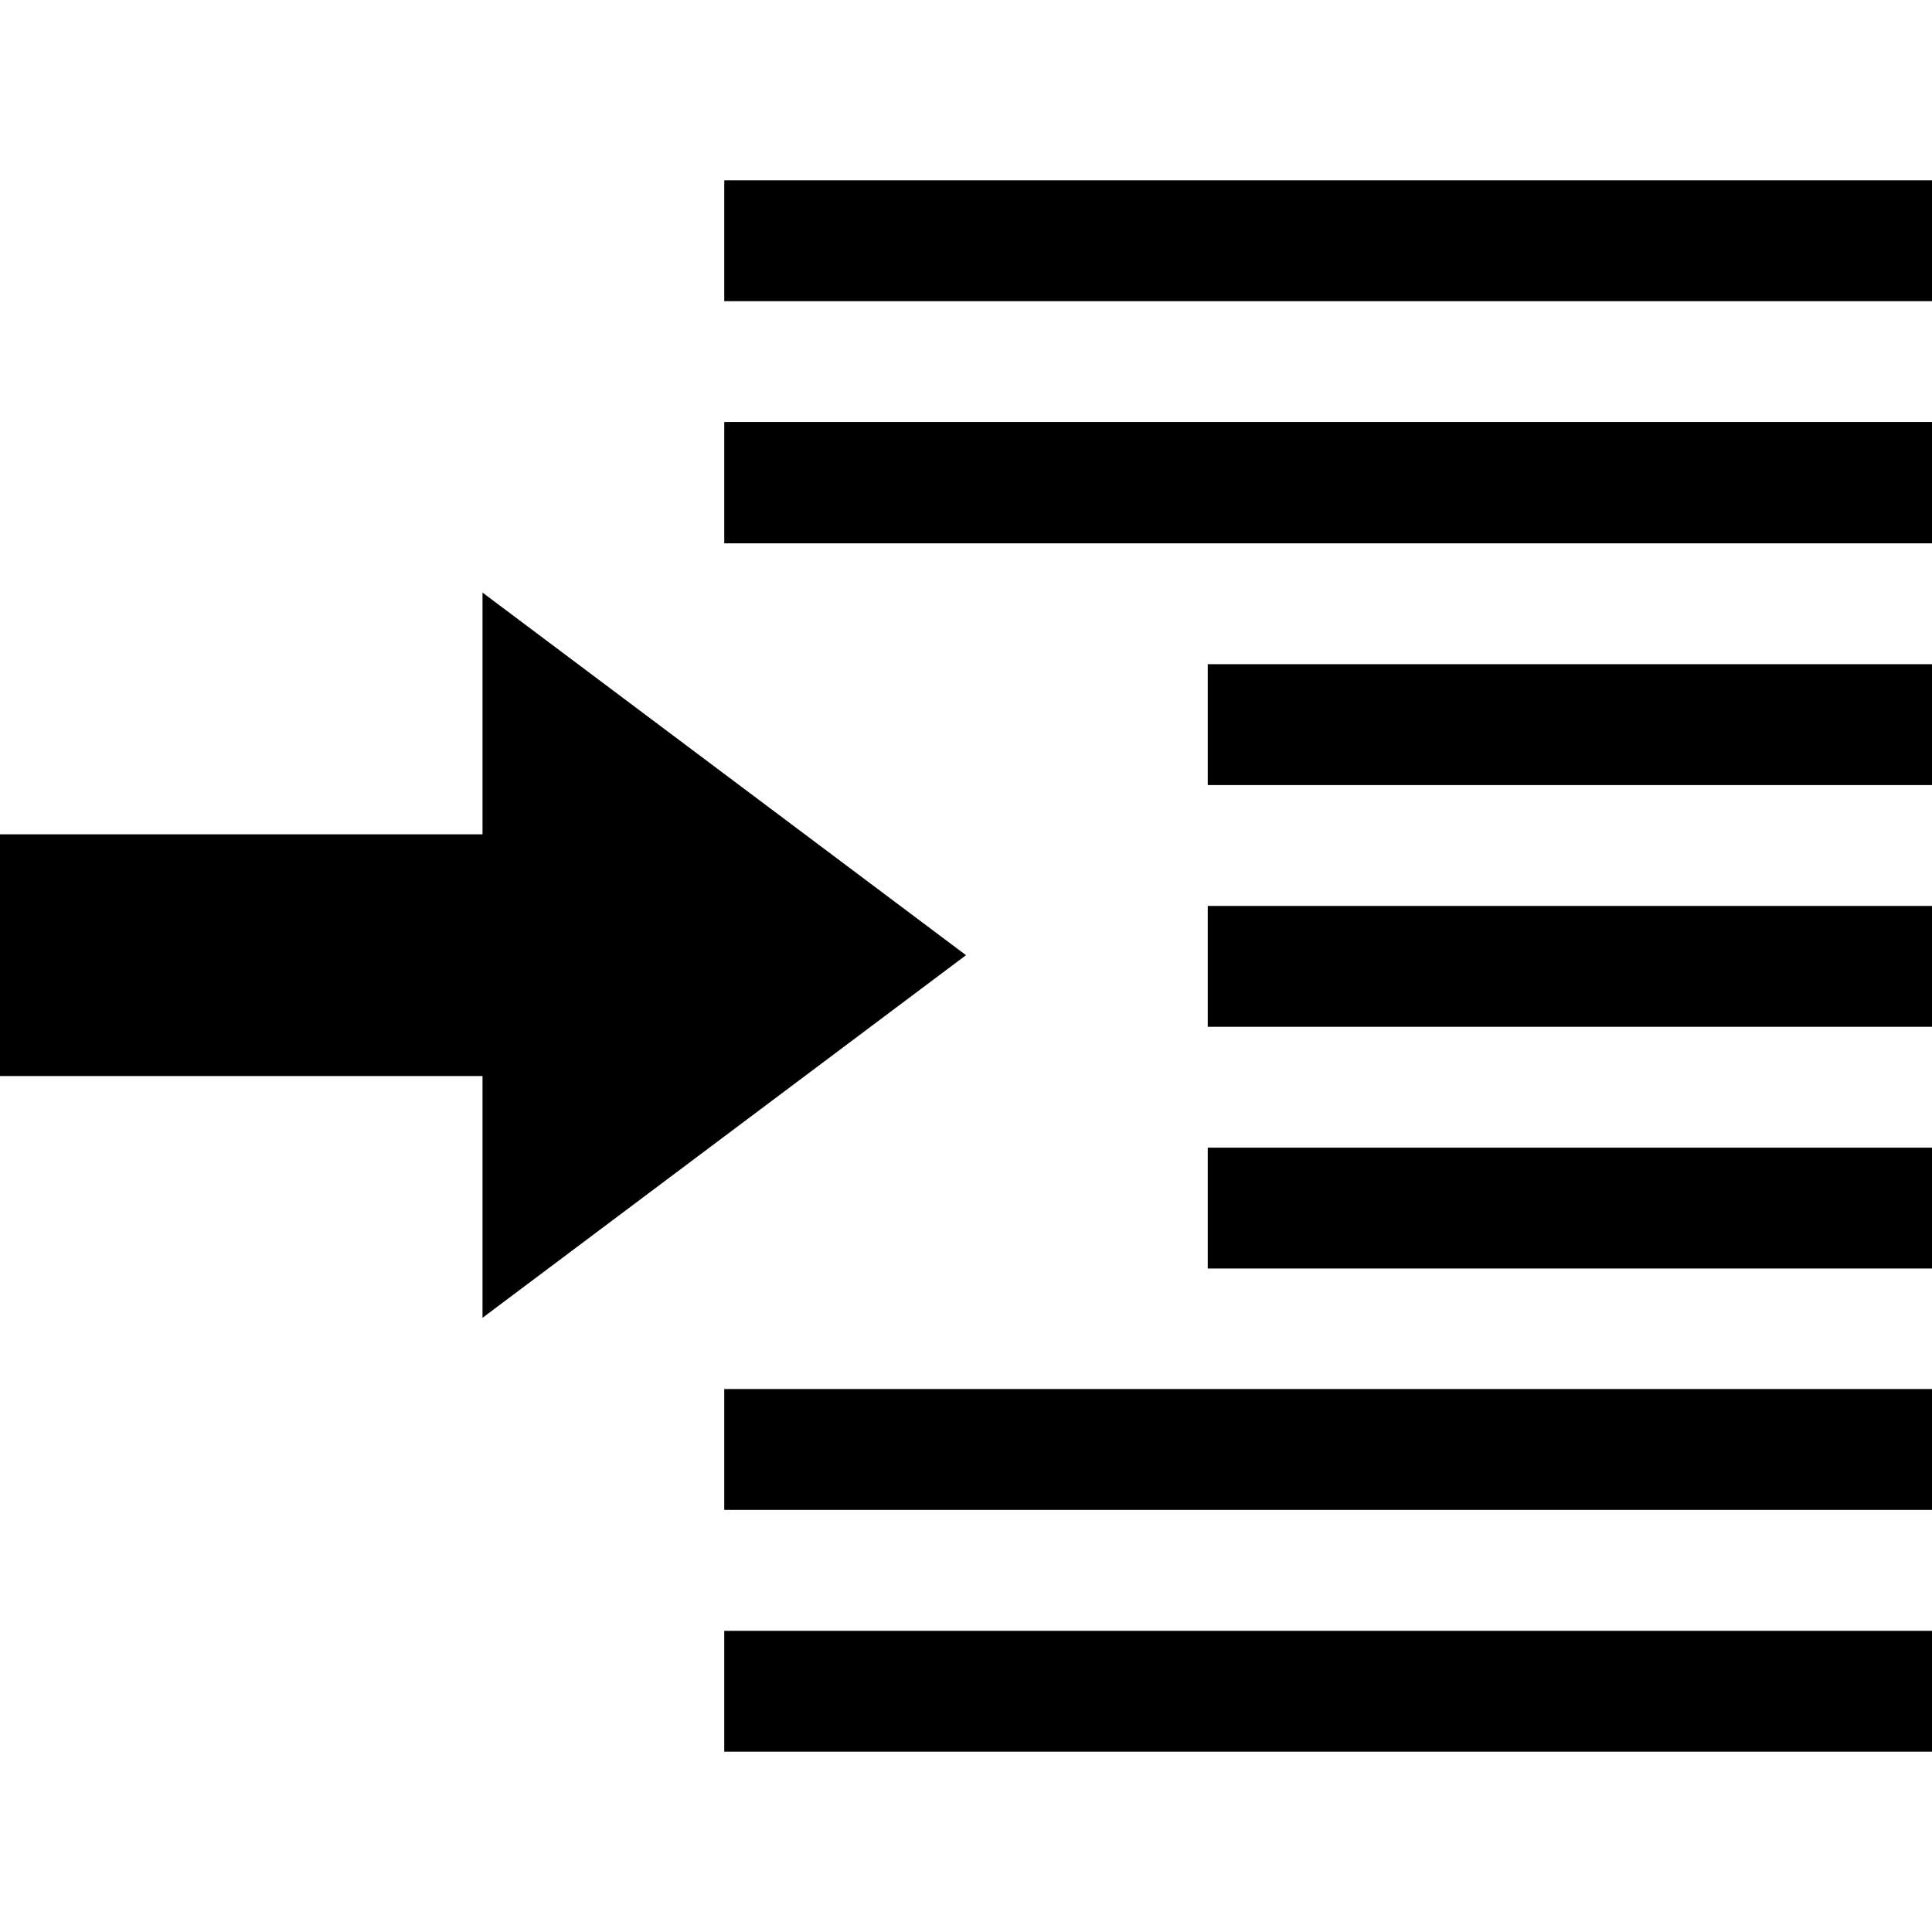 <svg xmlns="http://www.w3.org/2000/svg" viewBox="0 0 32 32"><path d="M7.992 21.827v-4.004H-.016v-4.004h8.008V9.815L16 15.821l-8.008 6.006zm4.004-16.838h20.02V2.987h-20.02v2.002zm0 4.01h20.02V6.99h-20.02v2.009zm8.008 4.004h12.012v-2.002H20.004v2.002zm0 4.004h12.012v-2.002H20.004v2.002zm0 4.004h12.012v-2.002H20.004v2.002zm12.012 1.996h-20.02v2.002h20.02v-2.002zm0 4.004h-20.02v2.002h20.02v-2.002z"/></svg>